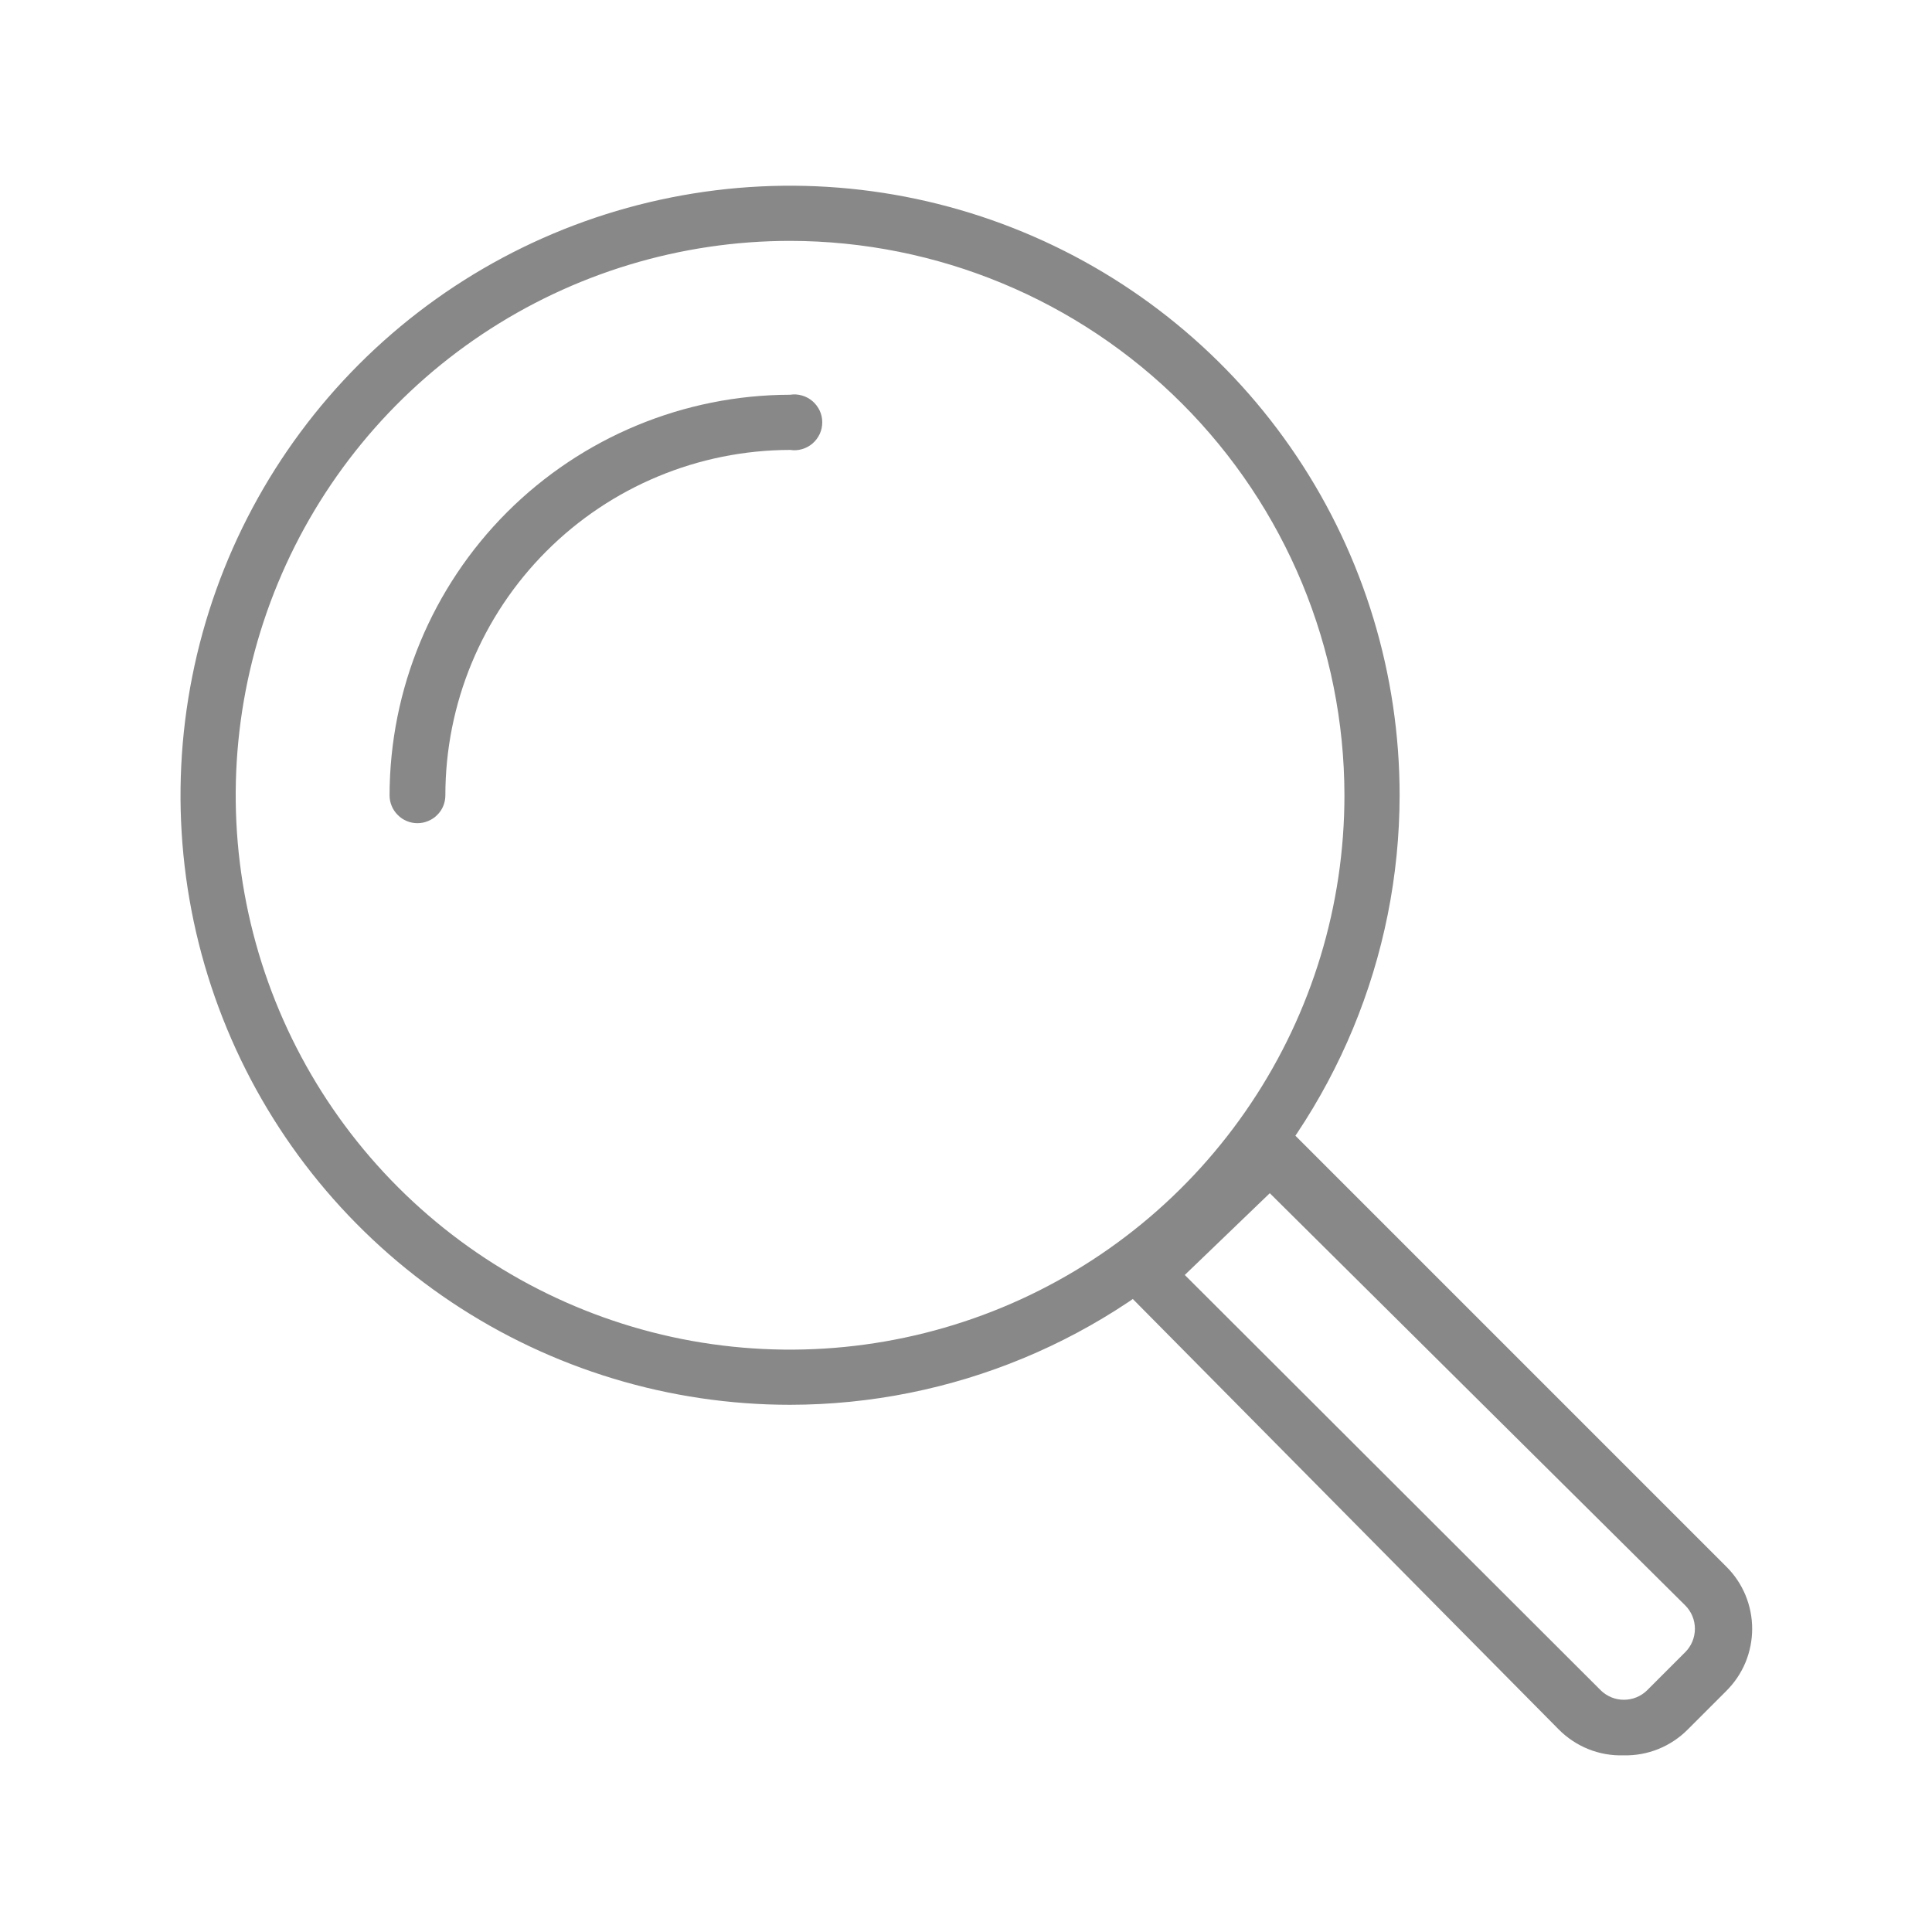 <svg width="25" height="25" viewBox="0 0 25 25" fill="none" xmlns="http://www.w3.org/2000/svg">
<rect width="25" height="25" fill="white"/>
<g clip-path="url(#clip0_1_2)">
<path d="M10.224 18.178C8.664 18.178 7.139 17.716 5.841 16.849C4.544 15.982 3.533 14.751 2.936 13.309C2.339 11.868 2.183 10.282 2.488 8.752C2.792 7.222 3.543 5.817 4.646 4.713C5.749 3.61 7.155 2.859 8.685 2.555C10.215 2.25 11.801 2.407 13.242 3.004C14.683 3.601 15.915 4.612 16.782 5.909C17.649 7.206 18.111 8.731 18.111 10.291C18.109 12.382 17.277 14.387 15.799 15.866C14.32 17.344 12.315 18.176 10.224 18.178ZM10.224 3.117C8.805 3.117 7.418 3.538 6.238 4.326C5.058 5.114 4.139 6.235 3.596 7.546C3.053 8.856 2.911 10.299 3.188 11.69C3.465 13.082 4.148 14.36 5.151 15.363C6.154 16.366 7.433 17.05 8.824 17.327C10.216 17.603 11.658 17.461 12.969 16.918C14.28 16.375 15.4 15.456 16.188 14.276C16.977 13.097 17.397 11.71 17.397 10.291C17.395 8.389 16.639 6.566 15.294 5.221C13.949 3.876 12.126 3.119 10.224 3.117Z" fill="#888888"/>
<path d="M21.009 22.714C20.854 22.719 20.699 22.692 20.554 22.634C20.41 22.576 20.279 22.489 20.169 22.378L14.6 16.75C14.566 16.718 14.54 16.678 14.522 16.635C14.504 16.592 14.494 16.545 14.494 16.498C14.494 16.451 14.504 16.405 14.522 16.362C14.54 16.319 14.566 16.279 14.6 16.246L16.204 14.642C16.237 14.608 16.276 14.582 16.32 14.564C16.363 14.546 16.41 14.536 16.456 14.536C16.503 14.536 16.55 14.546 16.593 14.564C16.636 14.582 16.676 14.608 16.708 14.642L22.336 20.27C22.443 20.375 22.528 20.501 22.586 20.64C22.643 20.778 22.673 20.926 22.673 21.076C22.673 21.226 22.643 21.375 22.586 21.513C22.528 21.652 22.443 21.777 22.336 21.883L21.841 22.378C21.732 22.488 21.603 22.574 21.46 22.632C21.317 22.69 21.163 22.718 21.009 22.714ZM15.331 16.498L20.715 21.874C20.795 21.952 20.902 21.995 21.013 21.995C21.125 21.995 21.232 21.952 21.312 21.874L21.807 21.379C21.887 21.299 21.932 21.19 21.932 21.076C21.932 20.963 21.887 20.854 21.807 20.774L16.431 15.44L15.331 16.498Z" fill="#888888"/>
<path d="M5.402 10.652C5.306 10.652 5.214 10.614 5.147 10.546C5.079 10.479 5.041 10.387 5.041 10.291C5.043 8.917 5.59 7.6 6.561 6.628C7.533 5.657 8.85 5.11 10.224 5.108C10.275 5.1 10.328 5.103 10.378 5.118C10.428 5.132 10.474 5.157 10.514 5.191C10.553 5.225 10.585 5.267 10.607 5.314C10.629 5.361 10.64 5.413 10.64 5.465C10.64 5.517 10.629 5.569 10.607 5.616C10.585 5.663 10.553 5.705 10.514 5.739C10.474 5.773 10.428 5.798 10.378 5.812C10.328 5.827 10.275 5.83 10.224 5.822C9.04 5.824 7.905 6.296 7.069 7.134C6.233 7.972 5.763 9.107 5.763 10.291C5.763 10.338 5.754 10.385 5.736 10.429C5.718 10.473 5.691 10.513 5.657 10.546C5.624 10.58 5.584 10.606 5.54 10.624C5.496 10.643 5.449 10.652 5.402 10.652Z" fill="#888888"/>
</g>
<defs>
<clipPath id="clip0_1_2">
<rect width="21" height="21" fill="white" transform="translate(2 2)"/>
</clipPath>
</defs>
</svg>